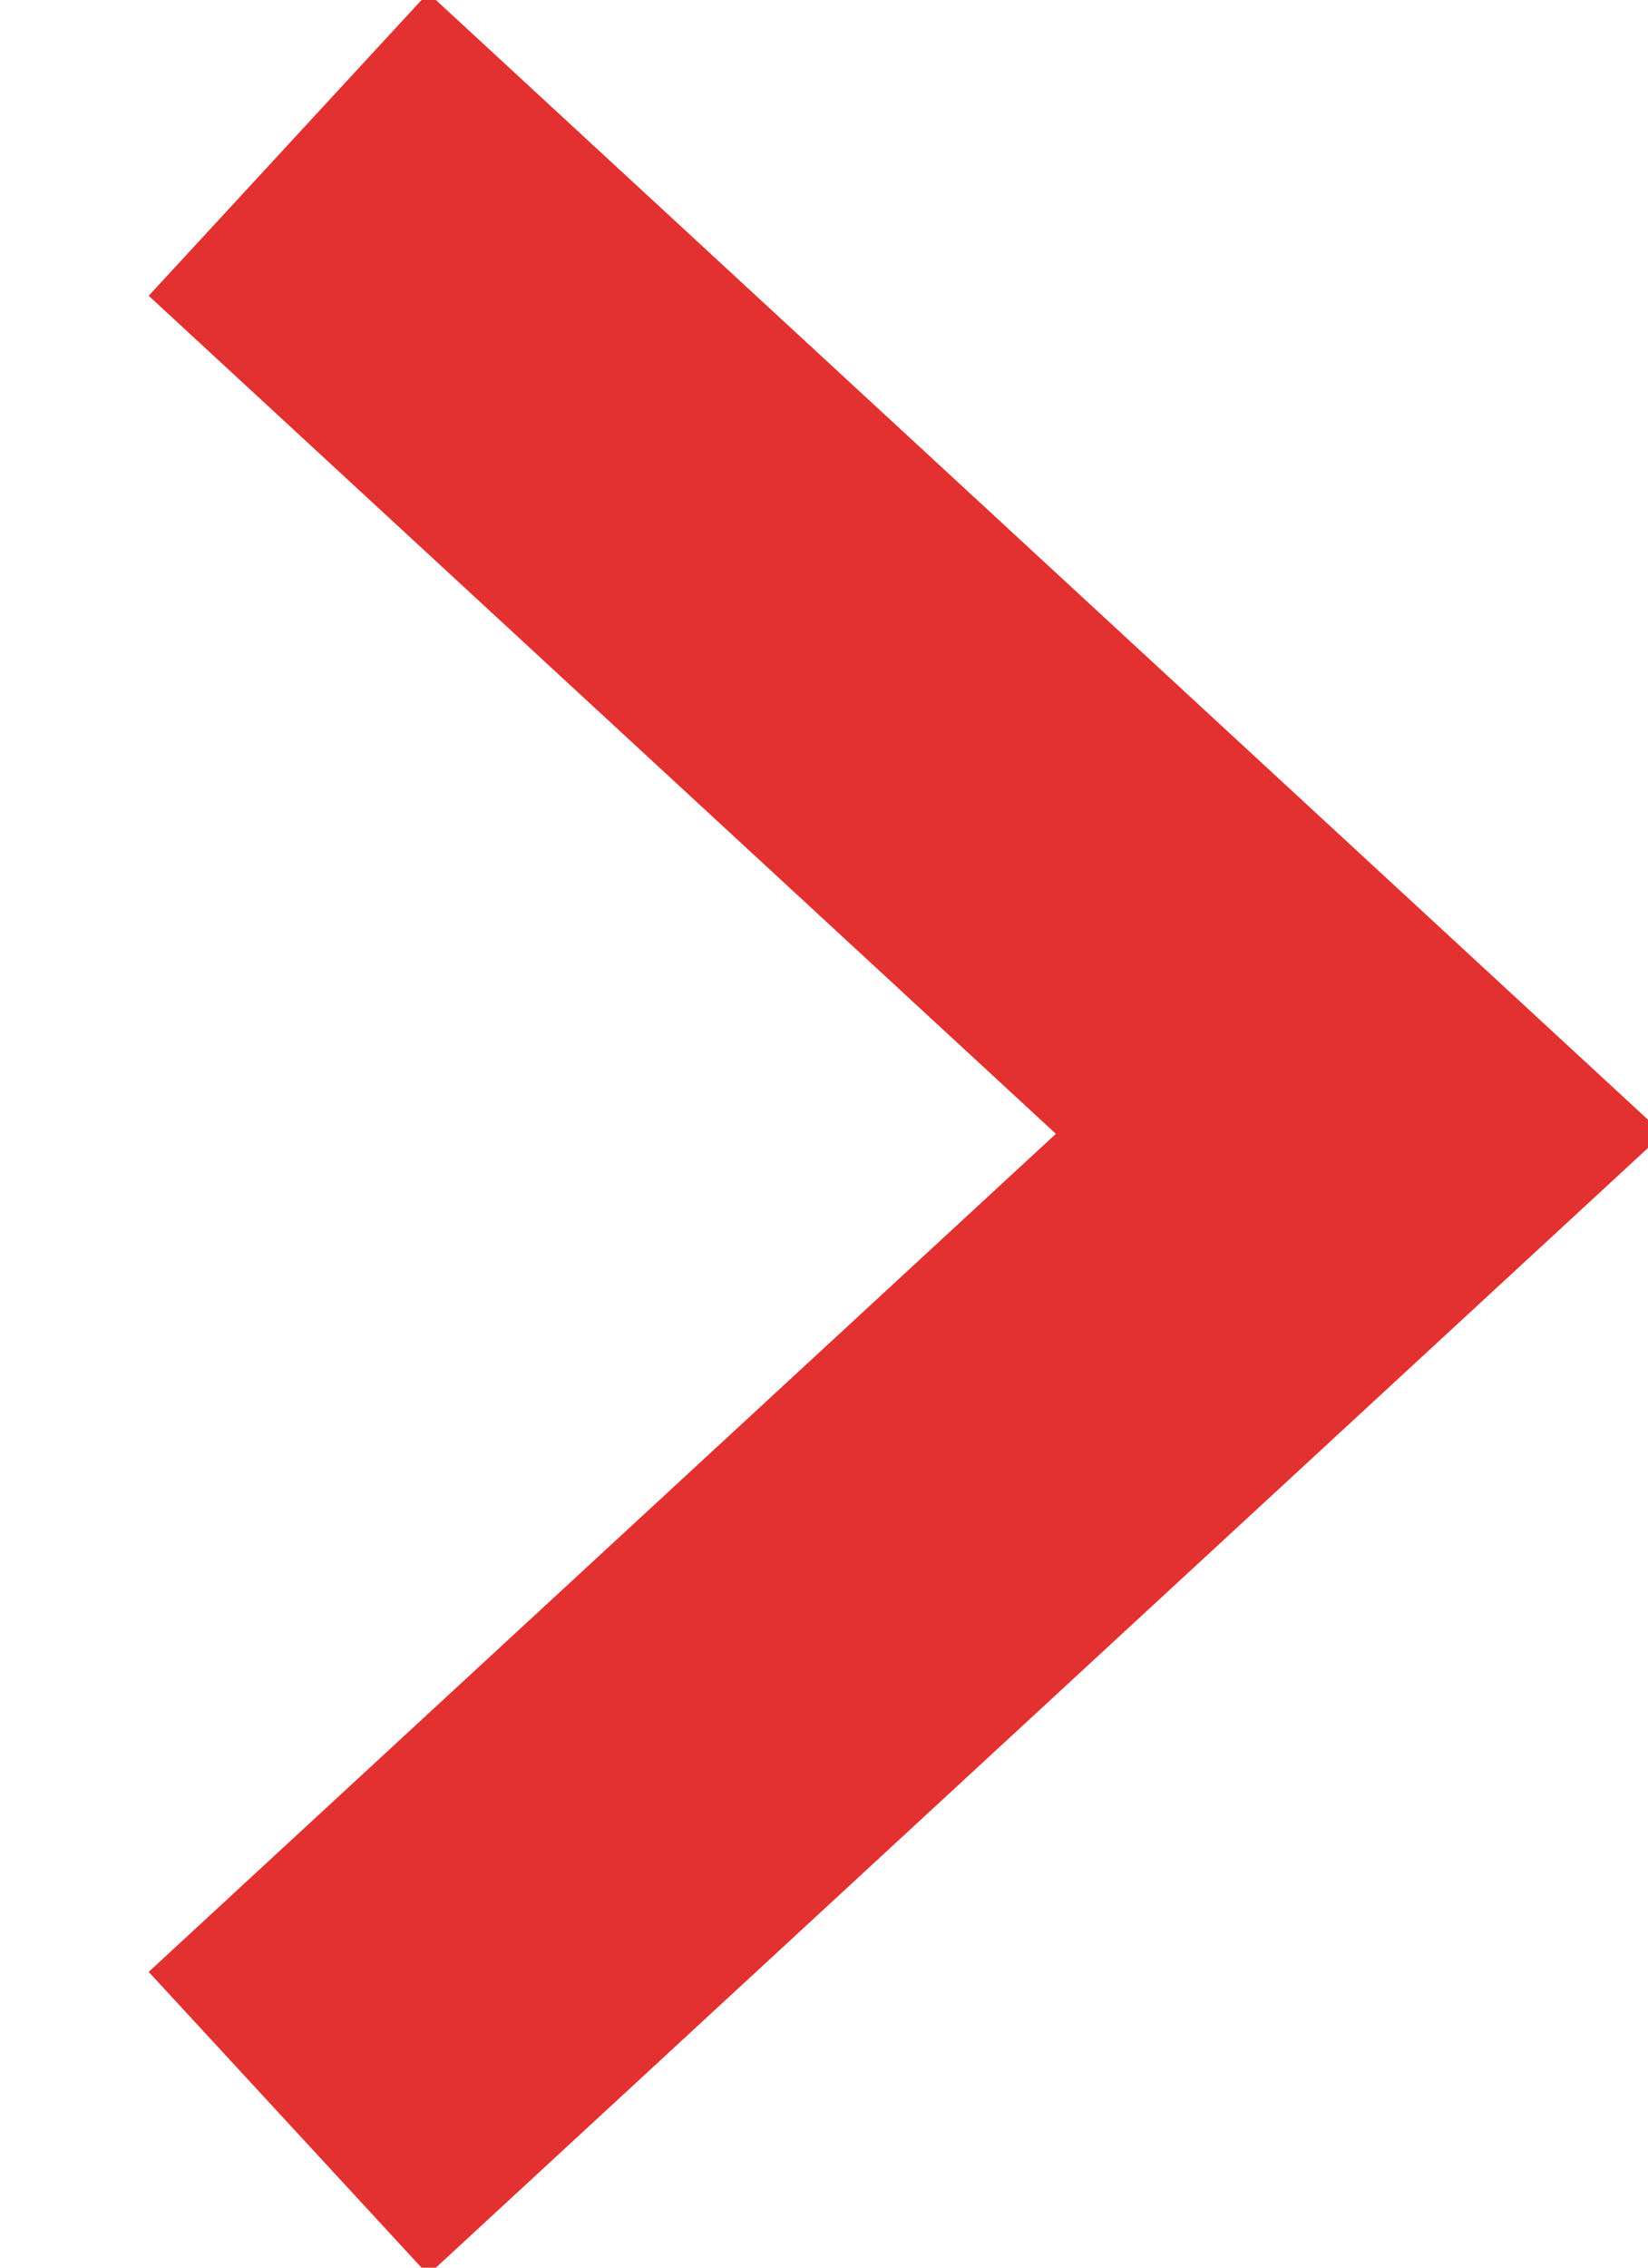 <svg xmlns="http://www.w3.org/2000/svg" width="8" height="11"><style type="text/css">.st0 { fill: none; stroke: #E23130; stroke-width: 2; stroke-miterlimit: 10; }</style><path d="M1.4.7l5.2 4.8-5.2 4.8" class="st0"/></svg>